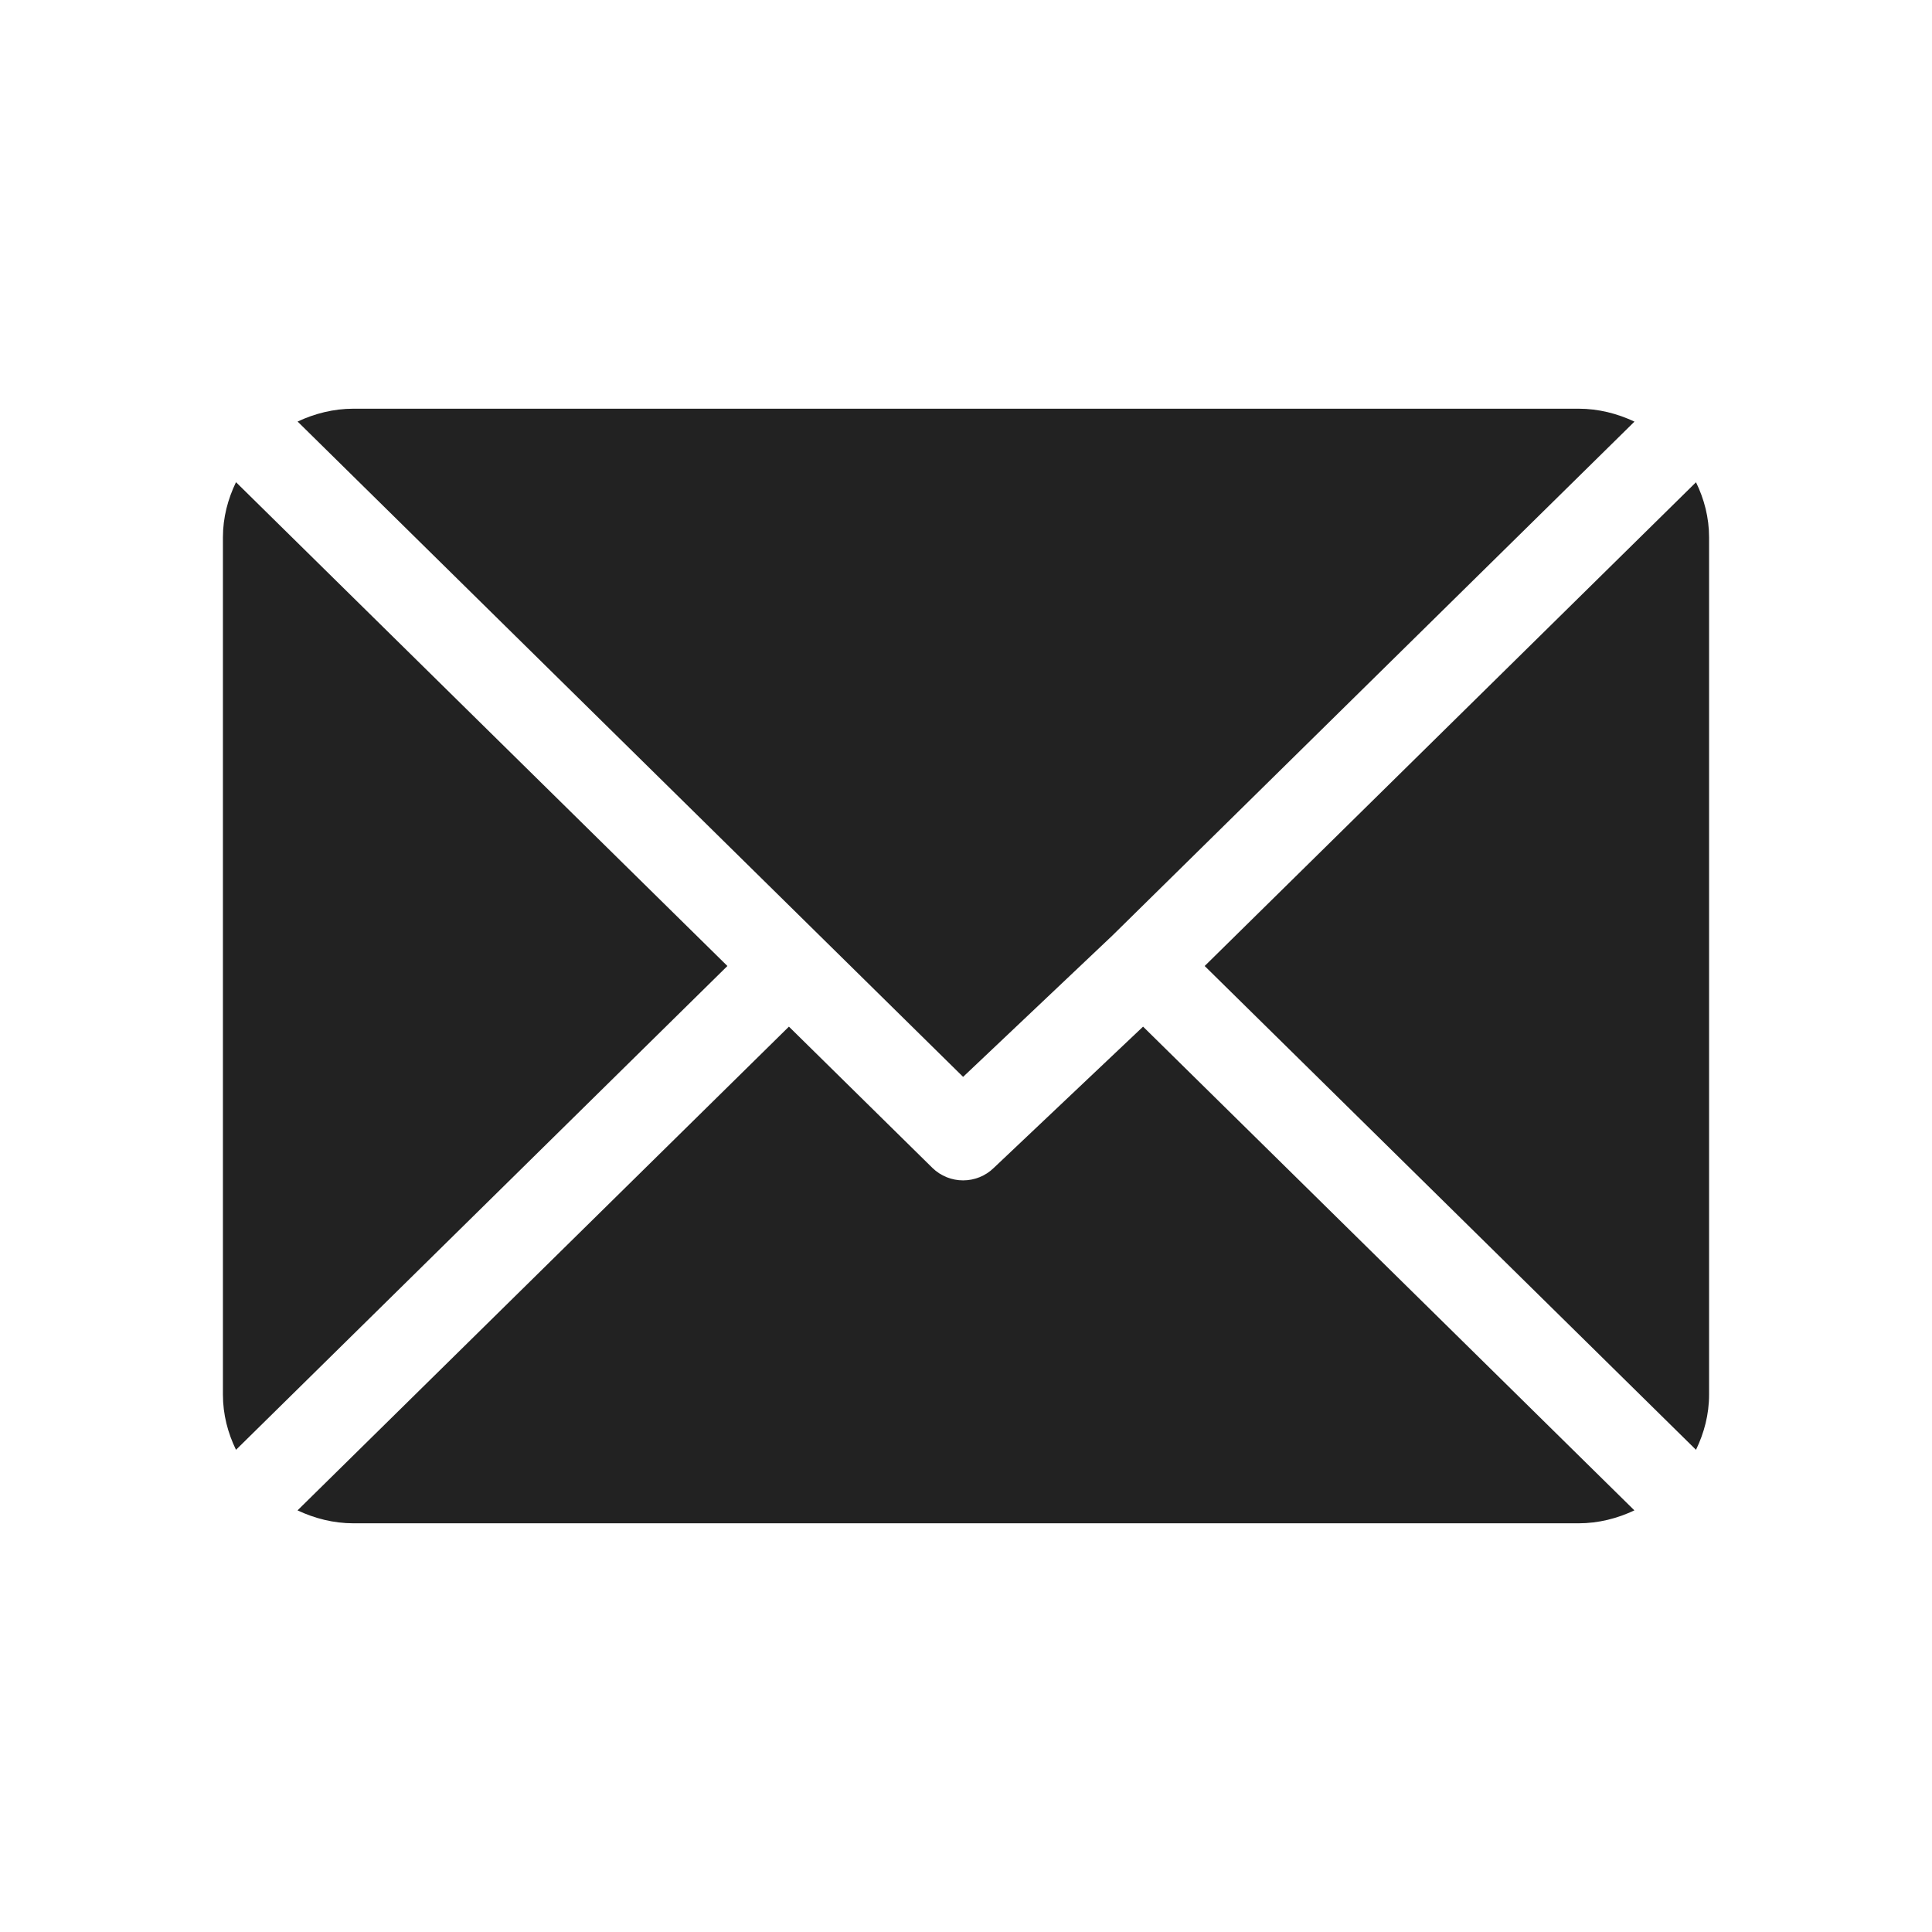 <svg width="26" height="26" viewBox="0 0 26 26" fill="none" xmlns="http://www.w3.org/2000/svg">
<path d="M3.176 6.489C3.067 6.715 3 6.964 3 7.231V18.769C3 19.035 3.066 19.285 3.176 19.511L9.789 13L3.176 6.489Z" fill="#222222"/>
<path d="M15.383 13.816L13.375 15.716C13.261 15.828 13.111 15.885 12.961 15.885C12.811 15.885 12.661 15.828 12.547 15.716L10.617 13.816L4.004 20.326C4.234 20.434 4.487 20.5 4.758 20.5H21.242C21.513 20.5 21.766 20.434 21.995 20.326L15.383 13.816Z" fill="#222222"/>
<path d="M22.824 6.49L16.212 13L22.824 19.511C22.933 19.285 23 19.036 23 18.769V7.231C23 6.965 22.934 6.715 22.824 6.49Z" fill="#222222"/>
<path d="M21.242 5.5H4.758C4.487 5.5 4.234 5.566 4.005 5.673L12.961 14.492L14.968 12.592L21.996 5.674C21.766 5.566 21.513 5.5 21.242 5.5Z" fill="#222222"/>
</svg>
